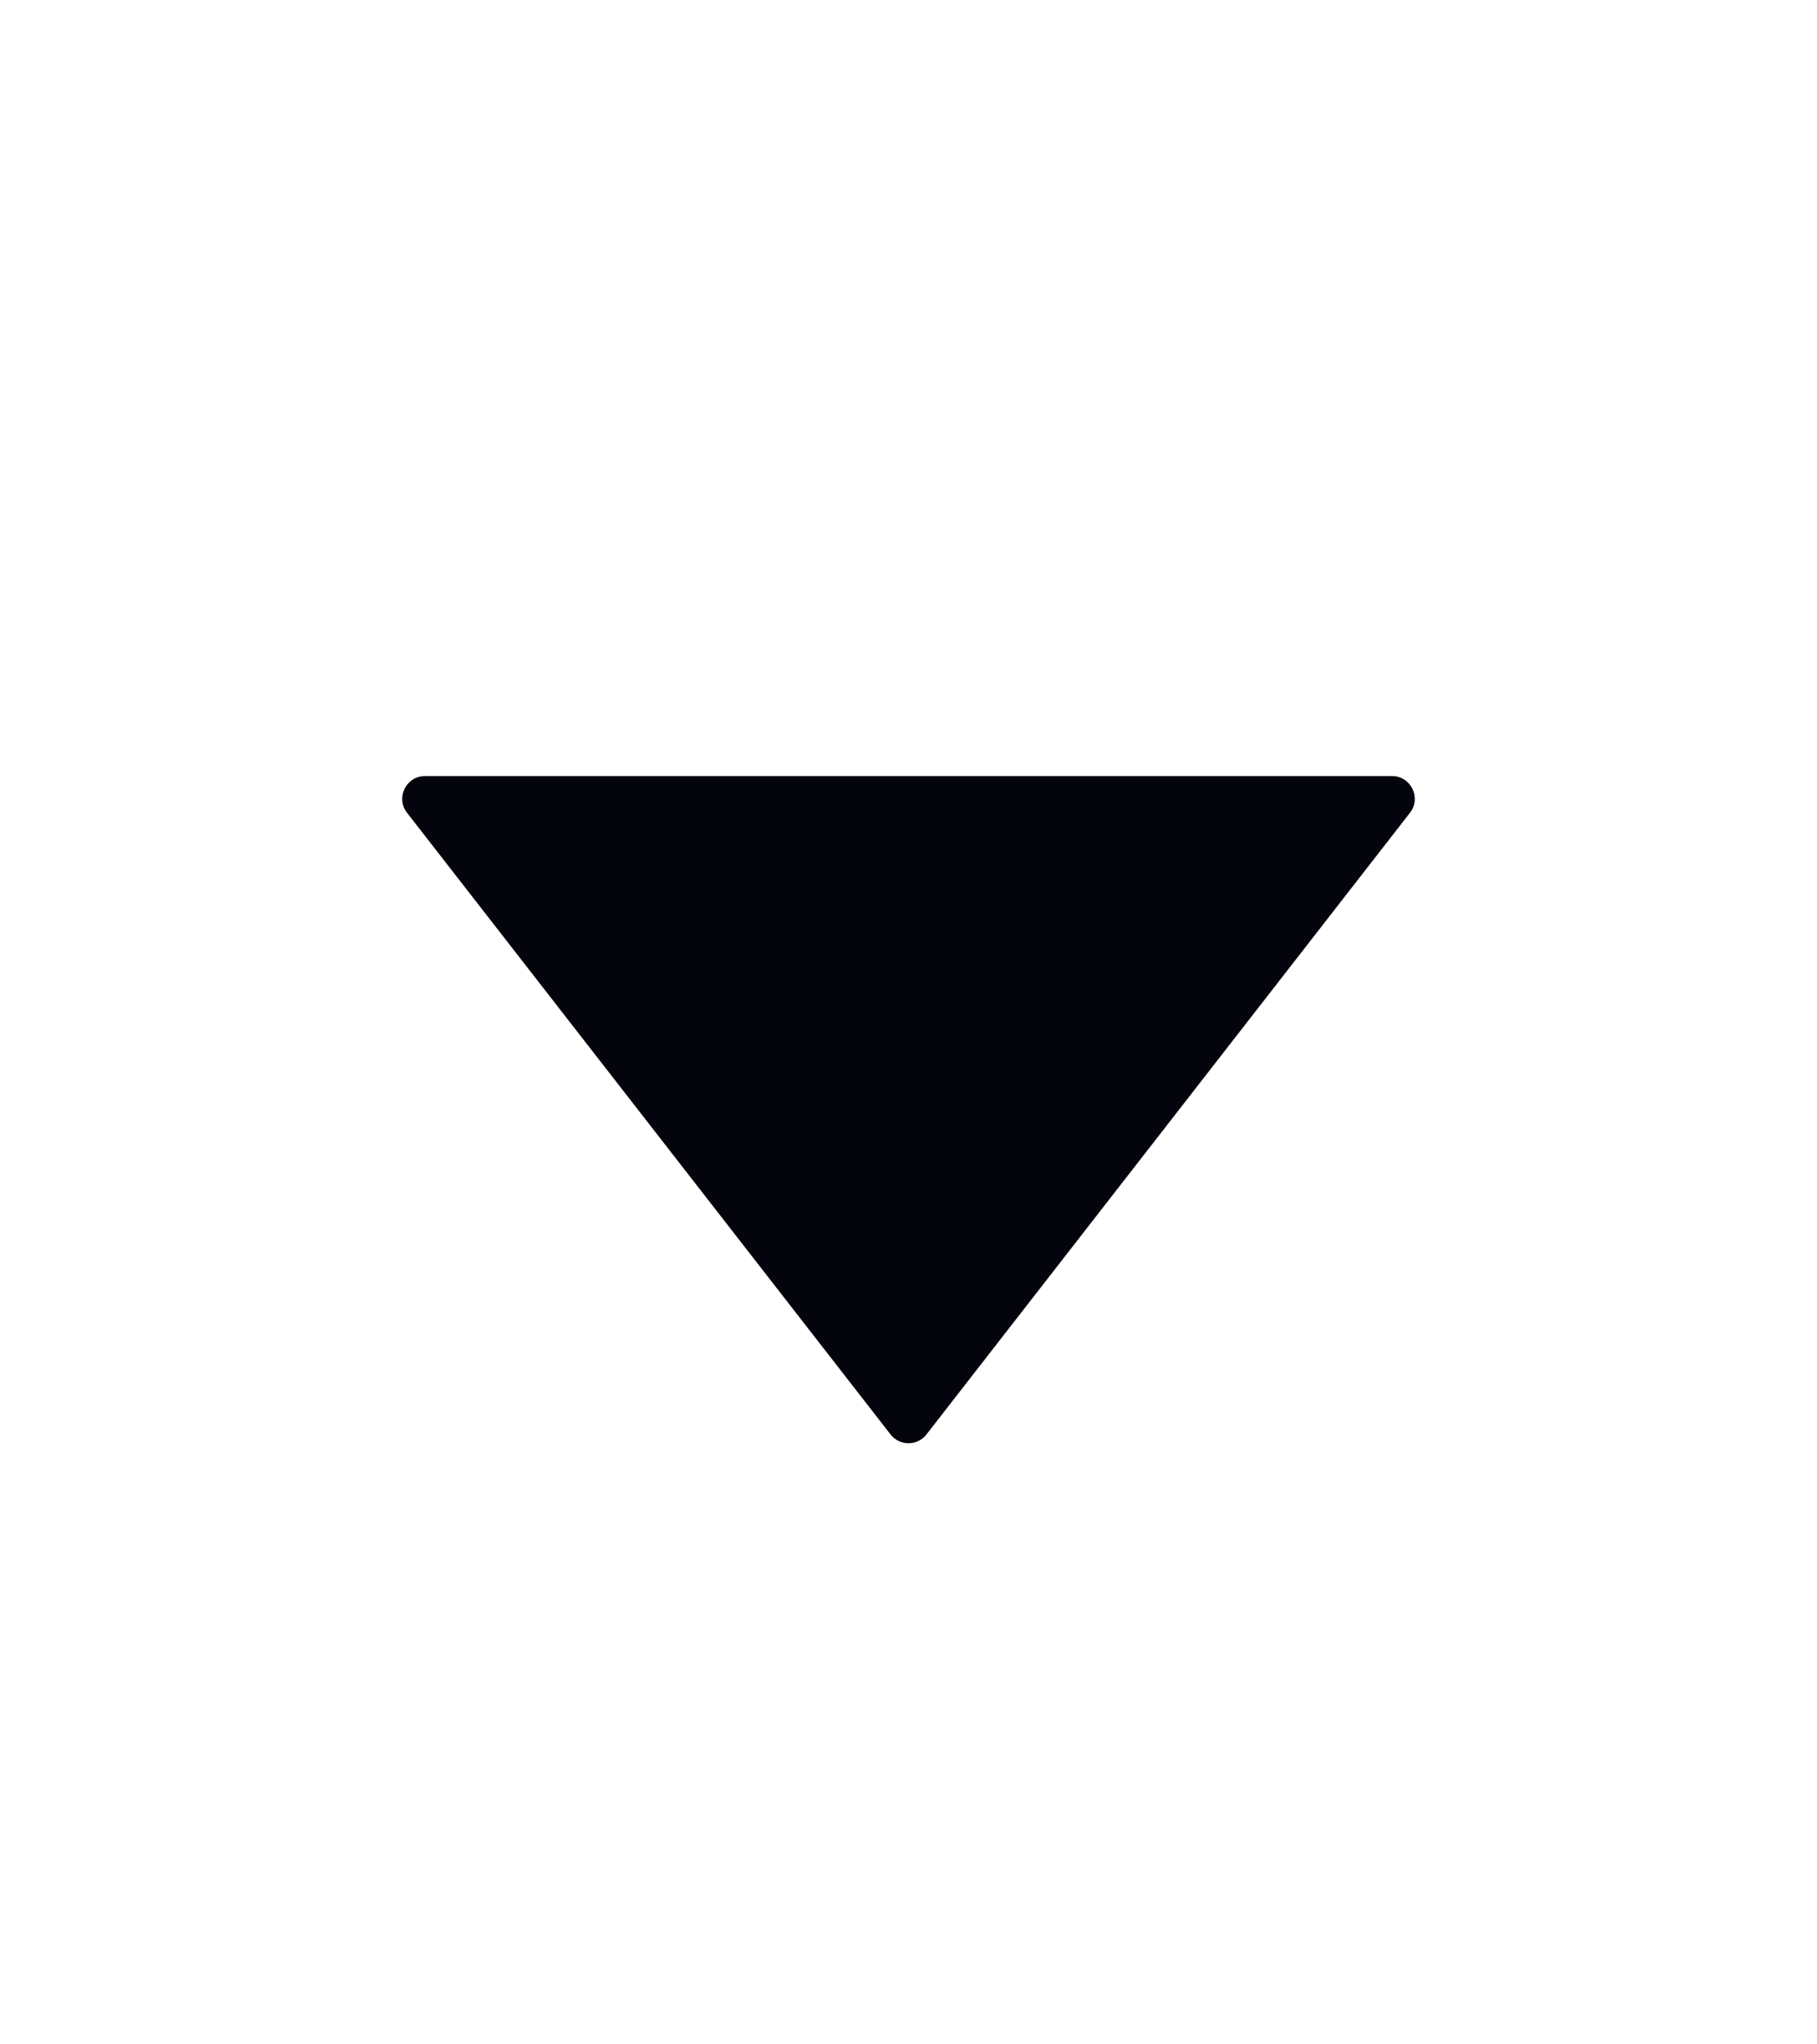 <svg width="16" height="18" viewBox="0 0 16 18" fill="none" xmlns="http://www.w3.org/2000/svg">
<g clip-path="url(#clip0_544_51)">
<path d="M12.416 7.156C12.518 7.025 12.424 6.833 12.258 6.833L3.742 6.833C3.576 6.833 3.482 7.025 3.584 7.156L7.842 12.63C7.922 12.733 8.078 12.733 8.158 12.63L12.416 7.156Z" fill="#04050C"/>
</g>
<defs>
<clipPath id="clip0_544_51">
<rect width="16" height="17" fill="white" transform="translate(0 0.5)"/>
</clipPath>
</defs>
</svg>
